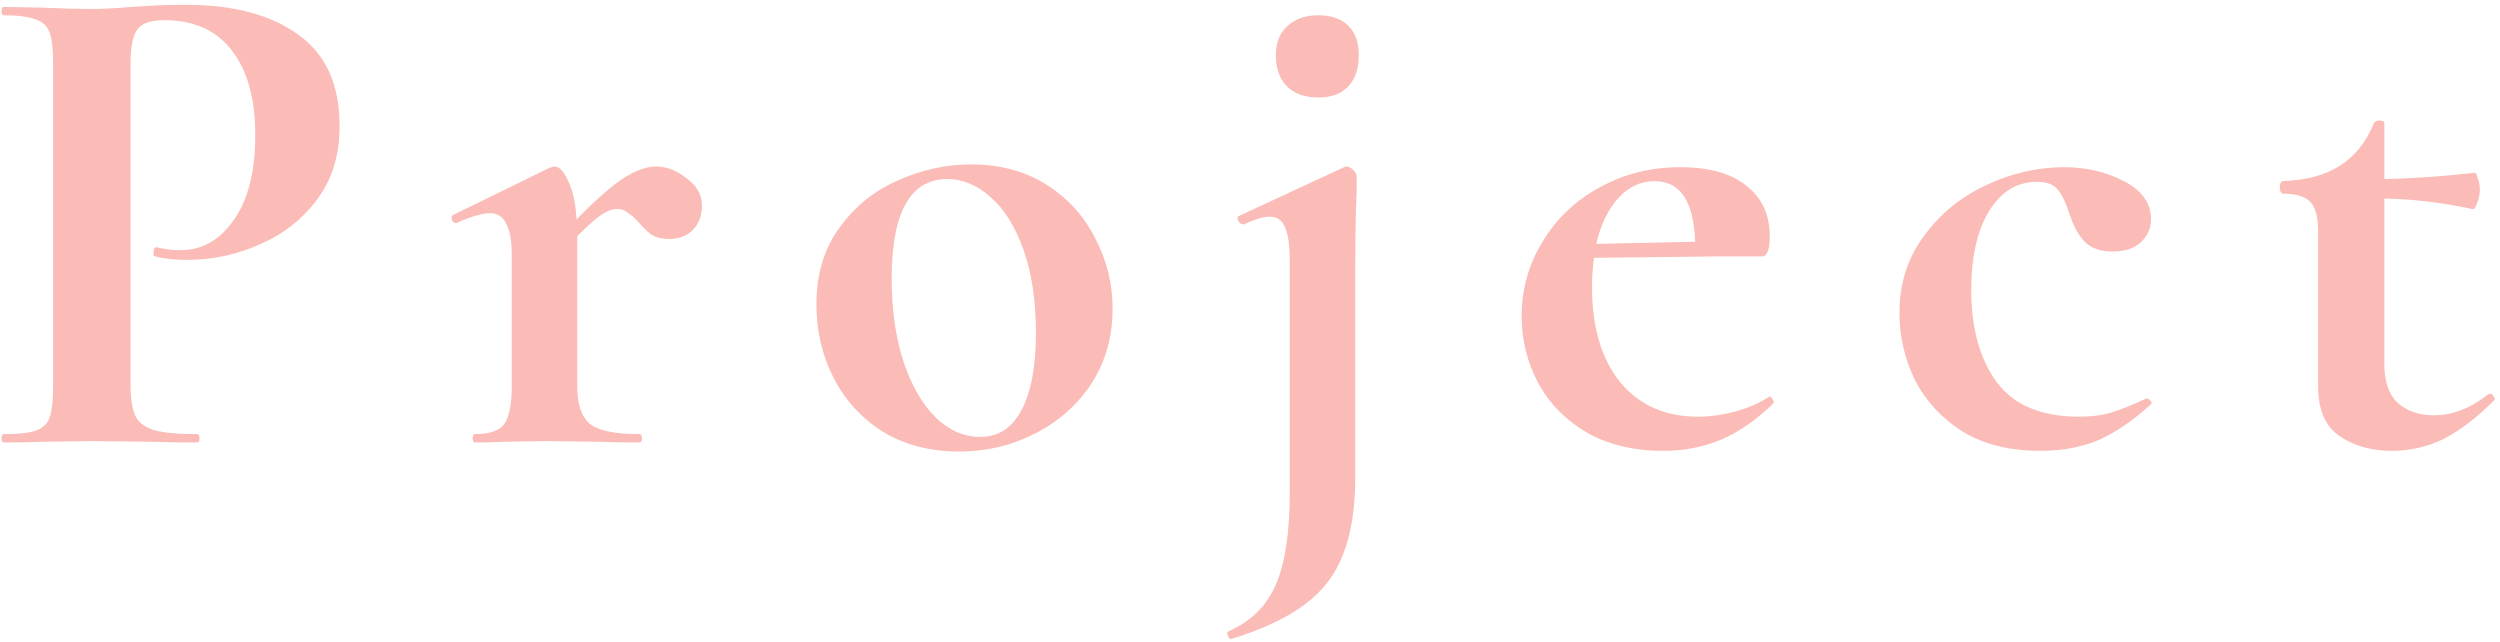 <svg width="452" height="116" viewBox="0 0 452 116" fill="none" xmlns="http://www.w3.org/2000/svg">
<path d="M23.596 69.29C23.596 71.978 23.89 73.952 24.479 75.212C25.067 76.388 26.159 77.228 27.755 77.732C29.434 78.236 32.081 78.488 35.693 78.488C35.944 78.488 36.071 78.74 36.071 79.244C36.071 79.748 35.944 80 35.693 80C32.248 80 29.561 79.958 27.628 79.874L16.666 79.748L7.469 79.874C5.789 79.958 3.521 80 0.665 80C0.413 80 0.287 79.748 0.287 79.244C0.287 78.74 0.413 78.488 0.665 78.488C3.353 78.488 5.285 78.278 6.461 77.858C7.721 77.438 8.561 76.64 8.981 75.464C9.401 74.204 9.611 72.314 9.611 69.794V11.456C9.611 8.936 9.401 7.088 8.981 5.912C8.561 4.736 7.721 3.938 6.461 3.518C5.201 3.014 3.269 2.762 0.665 2.762C0.413 2.762 0.287 2.51 0.287 2.006C0.287 1.502 0.413 1.25 0.665 1.25L7.343 1.376C11.207 1.544 14.273 1.628 16.541 1.628C18.556 1.628 20.951 1.502 23.723 1.25C24.814 1.166 26.201 1.082 27.881 0.998C29.561 0.914 31.492 0.872 33.676 0.872C42.245 0.872 49.007 2.678 53.962 6.29C58.919 9.818 61.397 15.32 61.397 22.796C61.397 28.004 60.053 32.414 57.364 36.026C54.676 39.638 51.191 42.368 46.907 44.216C42.706 46.064 38.38 46.988 33.928 46.988C31.66 46.988 29.686 46.778 28.006 46.358C27.838 46.358 27.755 46.148 27.755 45.728C27.755 45.476 27.797 45.224 27.881 44.972C28.049 44.72 28.216 44.636 28.384 44.72C29.645 45.056 31.073 45.224 32.669 45.224C36.532 45.224 39.724 43.418 42.245 39.806C44.849 36.194 46.151 31.07 46.151 24.434C46.151 17.798 44.722 12.674 41.867 9.062C39.094 5.45 35.02 3.644 29.645 3.644C27.293 3.644 25.697 4.19 24.857 5.282C24.017 6.374 23.596 8.516 23.596 11.708V69.29ZM118.602 30.104C120.534 30.104 122.382 30.818 124.146 32.246C125.994 33.59 126.918 35.228 126.918 37.16C126.918 38.924 126.372 40.394 125.28 41.57C124.188 42.662 122.76 43.208 120.996 43.208C119.736 43.208 118.686 42.956 117.846 42.452C117.09 41.948 116.292 41.192 115.452 40.184C114.696 39.344 114.024 38.756 113.436 38.42C112.932 38 112.302 37.79 111.546 37.79C110.706 37.79 109.782 38.126 108.774 38.798C107.85 39.386 106.38 40.688 104.364 42.704V69.794C104.364 73.154 105.162 75.464 106.758 76.724C108.354 77.9 111.294 78.488 115.578 78.488C115.914 78.488 116.082 78.74 116.082 79.244C116.082 79.748 115.914 80 115.578 80C112.638 80 110.328 79.958 108.648 79.874L98.442 79.748L91.008 79.874C89.749 79.958 88.026 80 85.843 80C85.591 80 85.465 79.748 85.465 79.244C85.465 78.74 85.591 78.488 85.843 78.488C88.447 78.488 90.21 77.9 91.135 76.724C92.058 75.464 92.52 73.154 92.52 69.794V46.106C92.52 43.502 92.184 41.612 91.513 40.436C90.924 39.176 89.959 38.546 88.615 38.546C87.186 38.546 85.171 39.134 82.567 40.31H82.314C82.062 40.31 81.853 40.1 81.684 39.68C81.6 39.26 81.642 39.008 81.811 38.924L99.325 30.356C99.829 30.188 100.122 30.104 100.206 30.104C101.13 30.104 101.97 30.986 102.726 32.75C103.566 34.43 104.07 36.74 104.238 39.68C107.682 36.152 110.496 33.674 112.68 32.246C114.948 30.818 116.922 30.104 118.602 30.104ZM173.436 81.638C168.228 81.638 163.65 80.462 159.702 78.11C155.838 75.674 152.856 72.44 150.756 68.408C148.656 64.292 147.606 59.84 147.606 55.052C147.606 49.592 148.992 44.972 151.764 41.192C154.536 37.328 158.064 34.472 162.348 32.624C166.632 30.692 171.042 29.726 175.578 29.726C180.786 29.726 185.322 30.944 189.186 33.38C193.05 35.816 195.99 39.05 198.006 43.082C200.106 47.03 201.156 51.272 201.156 55.808C201.156 60.848 199.896 65.342 197.376 69.29C194.856 73.154 191.454 76.178 187.17 78.362C182.97 80.546 178.392 81.638 173.436 81.638ZM177.216 78.992C180.492 78.992 182.97 77.396 184.65 74.204C186.414 70.928 187.296 66.266 187.296 60.218C187.296 54.338 186.54 49.298 185.028 45.098C183.516 40.898 181.542 37.748 179.106 35.648C176.67 33.464 174.066 32.372 171.294 32.372C164.574 32.372 161.214 38.378 161.214 50.39C161.214 56.018 161.928 61.016 163.356 65.384C164.784 69.668 166.716 73.028 169.152 75.464C171.588 77.816 174.276 78.992 177.216 78.992ZM245.289 34.64C245.121 38 245.037 42.116 245.037 46.988V86.048C245.037 91.76 244.323 96.422 242.895 100.034C241.551 103.73 239.241 106.796 235.965 109.232C232.773 111.668 228.321 113.768 222.609 115.532C222.441 115.616 222.231 115.406 221.979 114.902C221.811 114.482 221.853 114.23 222.105 114.146C226.137 112.382 228.993 109.568 230.673 105.704C232.353 101.84 233.193 96.254 233.193 88.946V47.24C233.193 44.384 232.899 42.326 232.311 41.066C231.807 39.806 230.883 39.176 229.539 39.176C228.447 39.176 226.893 39.638 224.877 40.562H224.751C224.415 40.562 224.121 40.352 223.869 39.932C223.701 39.428 223.743 39.134 223.995 39.05L243.021 30.23L243.399 30.104C243.819 30.104 244.239 30.314 244.659 30.734C245.079 31.154 245.289 31.532 245.289 31.868V34.64ZM238.359 17.63C235.923 17.63 234.033 16.958 232.689 15.614C231.345 14.27 230.673 12.38 230.673 9.944C230.673 7.76 231.345 6.038 232.689 4.778C234.117 3.434 236.007 2.762 238.359 2.762C240.711 2.762 242.517 3.392 243.777 4.652C245.037 5.912 245.667 7.676 245.667 9.944C245.667 12.38 245.037 14.27 243.777 15.614C242.517 16.958 240.711 17.63 238.359 17.63ZM319.968 71.684C320.136 71.684 320.304 71.852 320.472 72.188C320.724 72.524 320.766 72.776 320.598 72.944C317.49 75.968 314.34 78.152 311.148 79.496C307.956 80.84 304.47 81.512 300.69 81.512C295.398 81.512 290.82 80.42 286.956 78.236C283.092 75.968 280.152 72.986 278.136 69.29C276.12 65.51 275.112 61.478 275.112 57.194C275.112 52.322 276.372 47.828 278.892 43.712C281.412 39.512 284.856 36.236 289.224 33.884C293.592 31.448 298.464 30.23 303.84 30.23C309.048 30.23 313.038 31.364 315.81 33.632C318.582 35.816 319.968 38.84 319.968 42.704C319.968 45.14 319.506 46.358 318.582 46.358H310.896L288.216 46.61C287.964 48.206 287.838 49.97 287.838 51.902C287.838 59.126 289.518 64.838 292.878 69.038C296.322 73.238 301.026 75.338 306.99 75.338C309.09 75.338 311.274 75.044 313.542 74.456C315.81 73.868 317.868 72.986 319.716 71.81L319.968 71.684ZM299.178 32.75C296.658 32.75 294.474 33.758 292.626 35.774C290.778 37.79 289.434 40.562 288.594 44.09L306.486 43.712C306.234 36.404 303.798 32.75 299.178 32.75ZM368.87 81.512C363.326 81.512 358.622 80.336 354.758 77.984C350.978 75.548 348.122 72.44 346.19 68.66C344.342 64.796 343.418 60.764 343.418 56.564C343.418 51.272 344.888 46.652 347.828 42.704C350.768 38.672 354.506 35.606 359.042 33.506C363.662 31.322 368.366 30.23 373.154 30.23C377.186 30.23 380.798 31.07 383.99 32.75C387.266 34.43 388.904 36.74 388.904 39.68C388.904 41.276 388.274 42.662 387.014 43.838C385.838 44.93 384.158 45.476 381.974 45.476C379.958 45.476 378.362 44.972 377.186 43.964C376.01 42.872 375.044 41.234 374.288 39.05C373.532 36.698 372.776 35.102 372.02 34.262C371.348 33.338 370.088 32.876 368.24 32.876C364.628 32.876 361.73 34.682 359.546 38.294C357.446 41.822 356.396 46.526 356.396 52.406C356.396 59.378 357.95 64.964 361.058 69.164C364.166 73.28 369.122 75.338 375.926 75.338C378.194 75.338 380.126 75.086 381.722 74.582C383.402 74.078 385.502 73.238 388.022 72.062H388.148C388.4 72.062 388.61 72.188 388.778 72.44C389.03 72.692 389.072 72.902 388.904 73.07C385.796 75.926 382.688 78.068 379.58 79.496C376.472 80.84 372.902 81.512 368.87 81.512ZM450.115 71.18C450.451 71.18 450.703 71.348 450.871 71.684C451.123 72.02 451.123 72.272 450.871 72.44C447.763 75.548 444.739 77.858 441.799 79.37C438.859 80.798 435.751 81.512 432.475 81.512C428.779 81.512 425.629 80.63 423.025 78.866C420.421 77.102 419.119 74.12 419.119 69.92V41.948C419.119 39.344 418.657 37.538 417.733 36.53C416.809 35.522 415.129 35.018 412.693 35.018C412.609 35.018 412.483 34.892 412.315 34.64C412.231 34.388 412.189 34.136 412.189 33.884C412.189 33.548 412.231 33.296 412.315 33.128C412.399 32.876 412.525 32.75 412.693 32.75C416.977 32.582 420.421 31.658 423.025 29.978C425.713 28.298 427.771 25.736 429.199 22.292C429.367 21.956 429.703 21.788 430.207 21.788C430.795 21.788 431.089 21.956 431.089 22.292V32.372C435.961 32.288 441.421 31.91 447.469 31.238C447.637 31.238 447.805 31.574 447.973 32.246C448.225 32.834 448.351 33.506 448.351 34.262C448.351 35.102 448.183 35.942 447.847 36.782C447.595 37.538 447.301 37.874 446.965 37.79C441.505 36.614 436.213 35.984 431.089 35.9V65.762C431.089 68.954 431.887 71.306 433.483 72.818C435.163 74.33 437.347 75.086 440.035 75.086C443.395 75.086 446.671 73.826 449.863 71.306L450.115 71.18Z" fill="#F44336" fill-opacity="0.36"/>
</svg>
